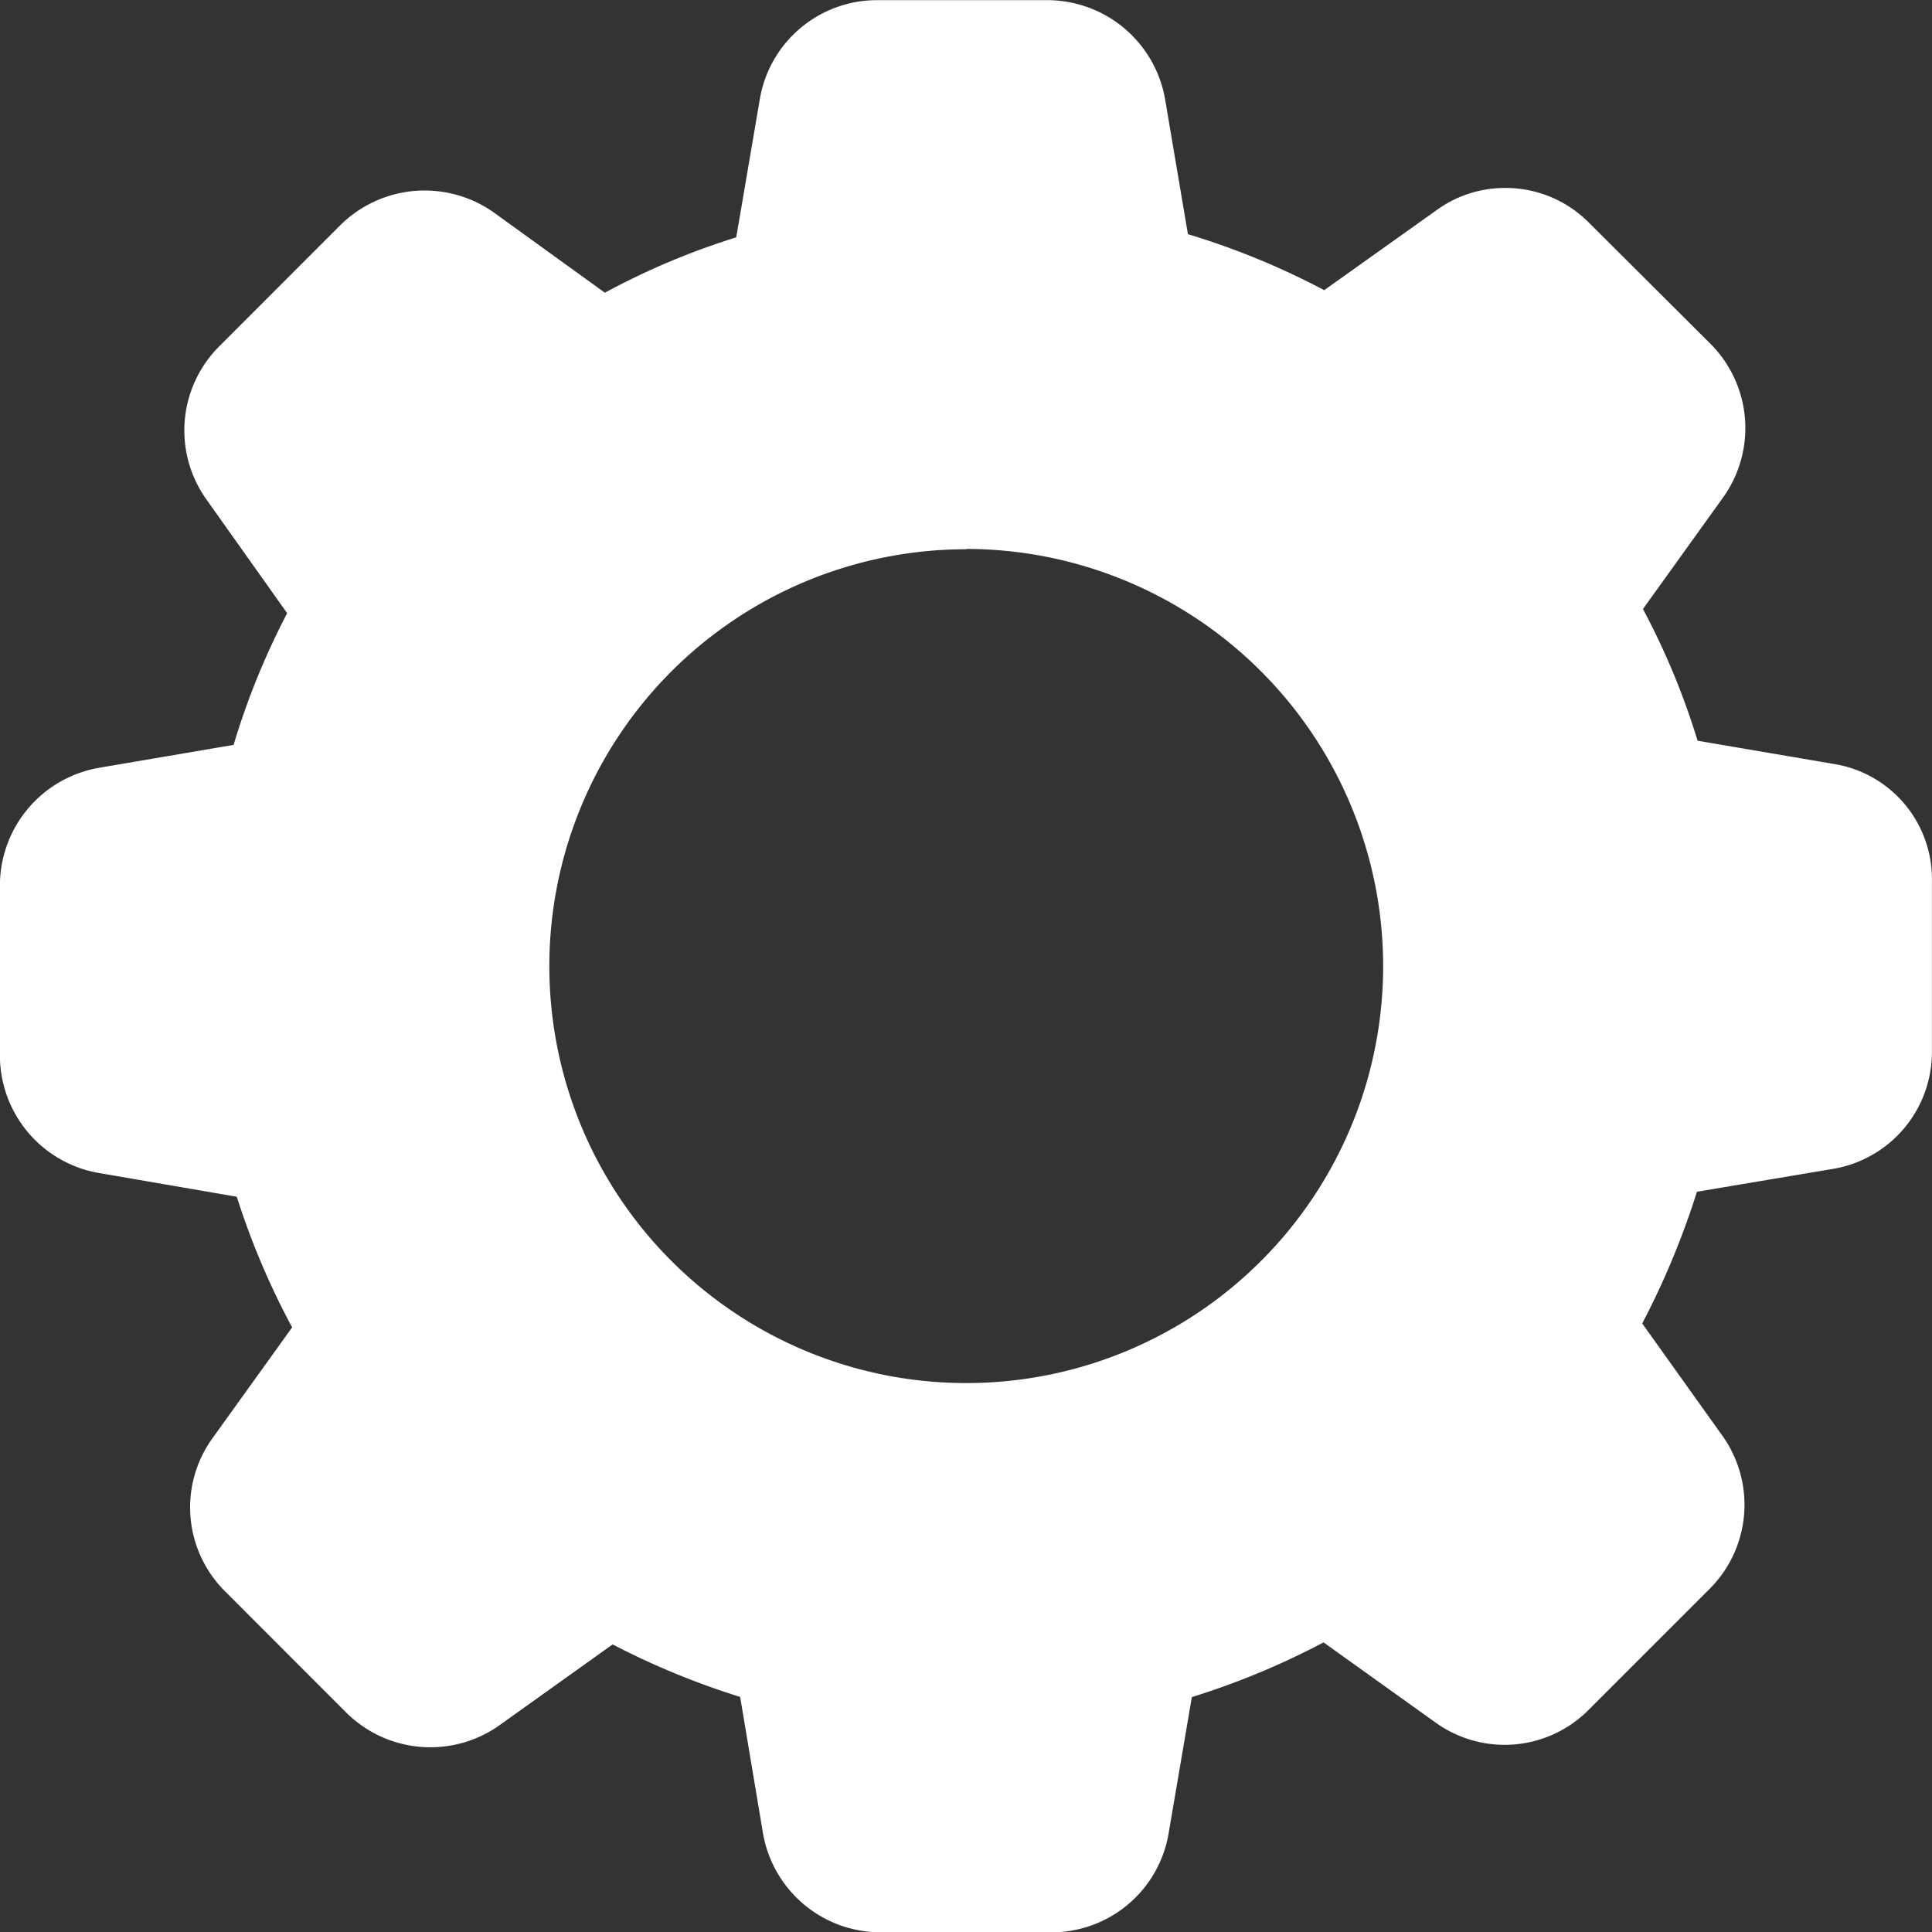 <svg xmlns="http://www.w3.org/2000/svg" viewBox="0 0 23.662 23.666">
  <rect x="0" y="0" width="23.662" height="23.666" fill="#333333" stroke="none"/>
  <defs>
    <style>
      .cls-1 {
        fill: #fff;
      }
    </style>
  </defs>
  <g id="settings_2_" data-name="settings (2)" transform="translate(0 0.001)">
    <g id="Group_321" data-name="Group 321" transform="translate(0 0.001)">
      <path id="Subtraction_1" data-name="Subtraction 1" class="cls-1" d="M15813.874,17092.643h-2.09a1.462,1.462,0,0,1-1.441-1.223l-.278-1.66a9.6,9.6,0,0,1-1.562-.643l-1.386.99a1.462,1.462,0,0,1-1.879-.158l-1.476-1.477a1.448,1.448,0,0,1-.158-1.883l.974-1.355a9.339,9.339,0,0,1-.678-1.6l-1.678-.289a1.461,1.461,0,0,1-1.223-1.441v-2.084a1.464,1.464,0,0,1,1.223-1.441l1.639-.279a9.13,9.13,0,0,1,.656-1.613l-.986-1.389a1.455,1.455,0,0,1,.158-1.883l1.476-1.477a1.468,1.468,0,0,1,1.884-.158l1.359.982a8.977,8.977,0,0,1,1.609-.678l.287-1.682a1.455,1.455,0,0,1,1.441-1.223h2.08a1.465,1.465,0,0,1,1.446,1.223l.278,1.643a9.268,9.268,0,0,1,1.669.686l1.372-.977a1.422,1.422,0,0,1,.846-.275,1.437,1.437,0,0,1,1.033.434l1.476,1.471a1.461,1.461,0,0,1,.159,1.885l-.982,1.367a8.994,8.994,0,0,1,.669,1.613l1.66.283a1.428,1.428,0,0,1,1.21,1.441v2.08a1.451,1.451,0,0,1-1.219,1.441l-1.659.279a9.853,9.853,0,0,1-.67,1.613l.979,1.371a1.456,1.456,0,0,1-.159,1.885l-1.471,1.471a1.449,1.449,0,0,1-1.884.158l-1.368-.979a9.41,9.41,0,0,1-1.613.67l-.283,1.66A1.454,1.454,0,0,1,15813.874,17092.643Zm-1.039-16.939a5.106,5.106,0,1,0,5.105,5.1A5.112,5.112,0,0,0,15812.835,17075.7Z" transform="translate(-15801 -17068.979)"/>
    </g>
  </g>
</svg>
